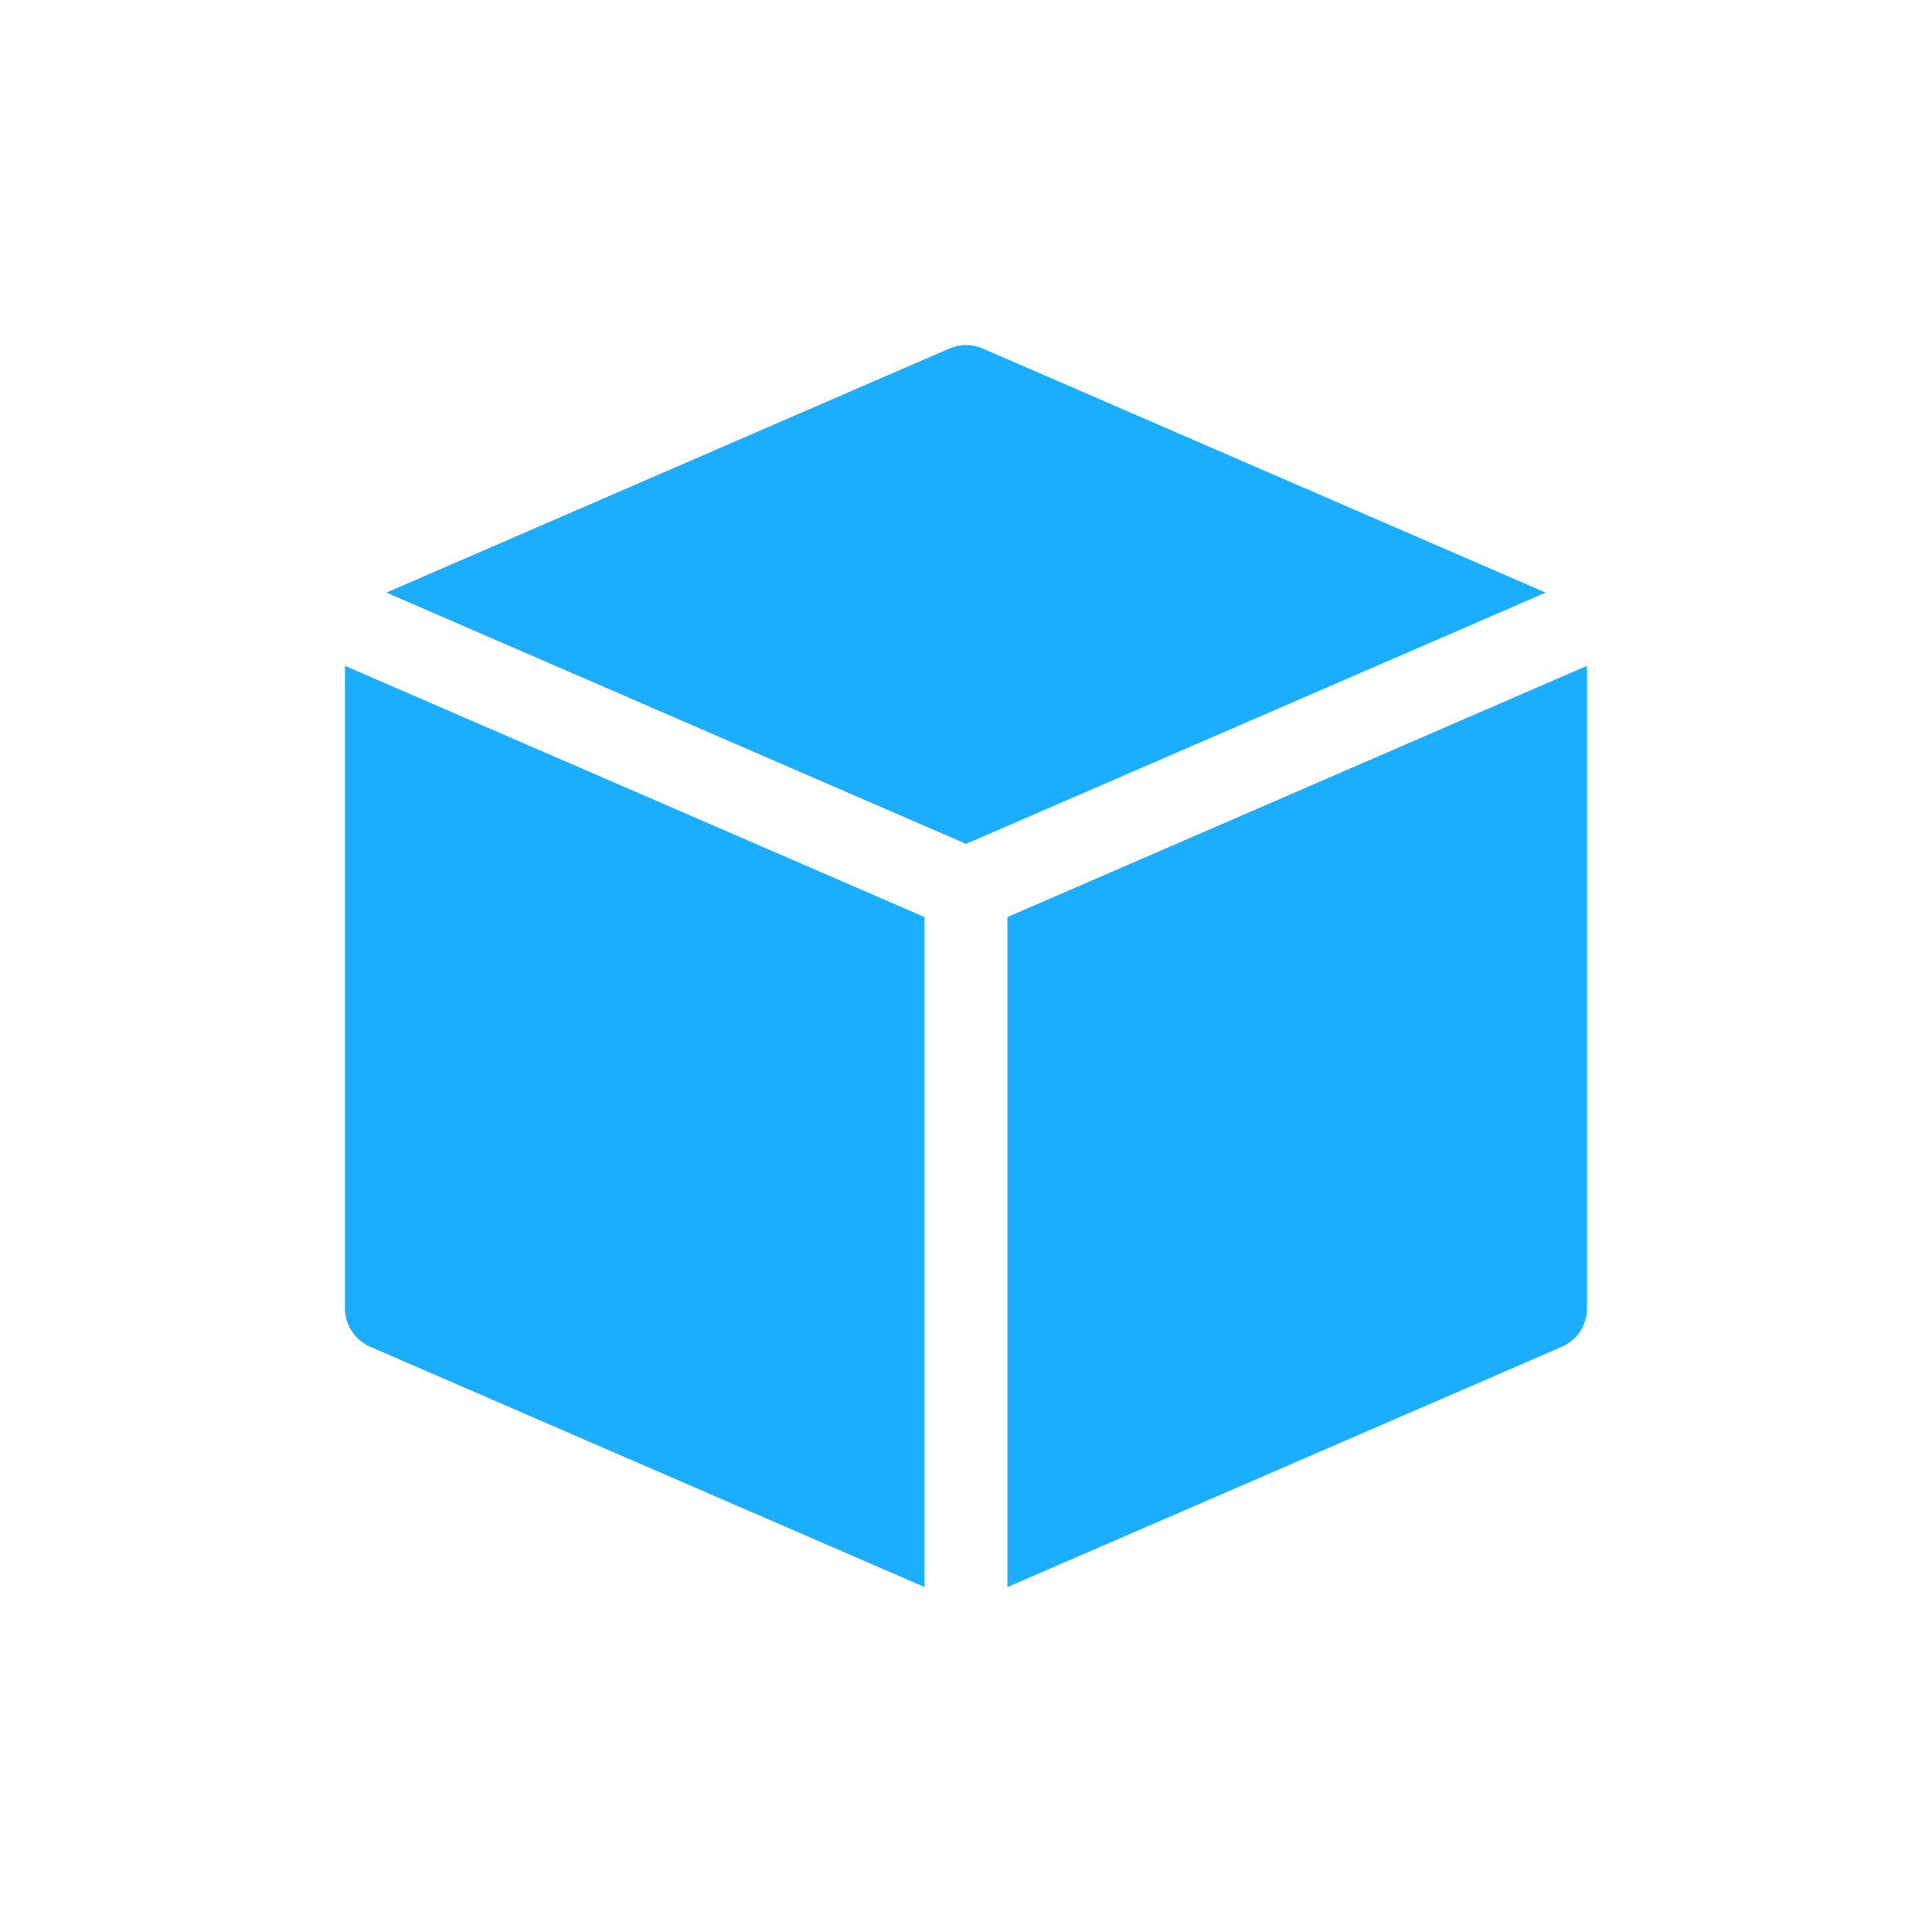 <svg width="22" height="22" viewBox="0 0 22 22" fill="none" xmlns="http://www.w3.org/2000/svg">
<path d="M10.814 3.967C10.873 3.942 10.936 3.929 11 3.929C11.064 3.929 11.127 3.942 11.186 3.967L17.6 6.748L11 9.609L4.4 6.748L10.814 3.967ZM3.928 7.582V14.896C3.928 15.087 4.042 15.258 4.214 15.335L10.528 18.072V10.443L3.928 7.582ZM11.471 10.443L18.071 7.582V14.896C18.071 14.989 18.044 15.081 17.994 15.159C17.943 15.237 17.87 15.298 17.786 15.335L11.471 18.072V10.443Z" fill="#1BADFF"/>
</svg>
